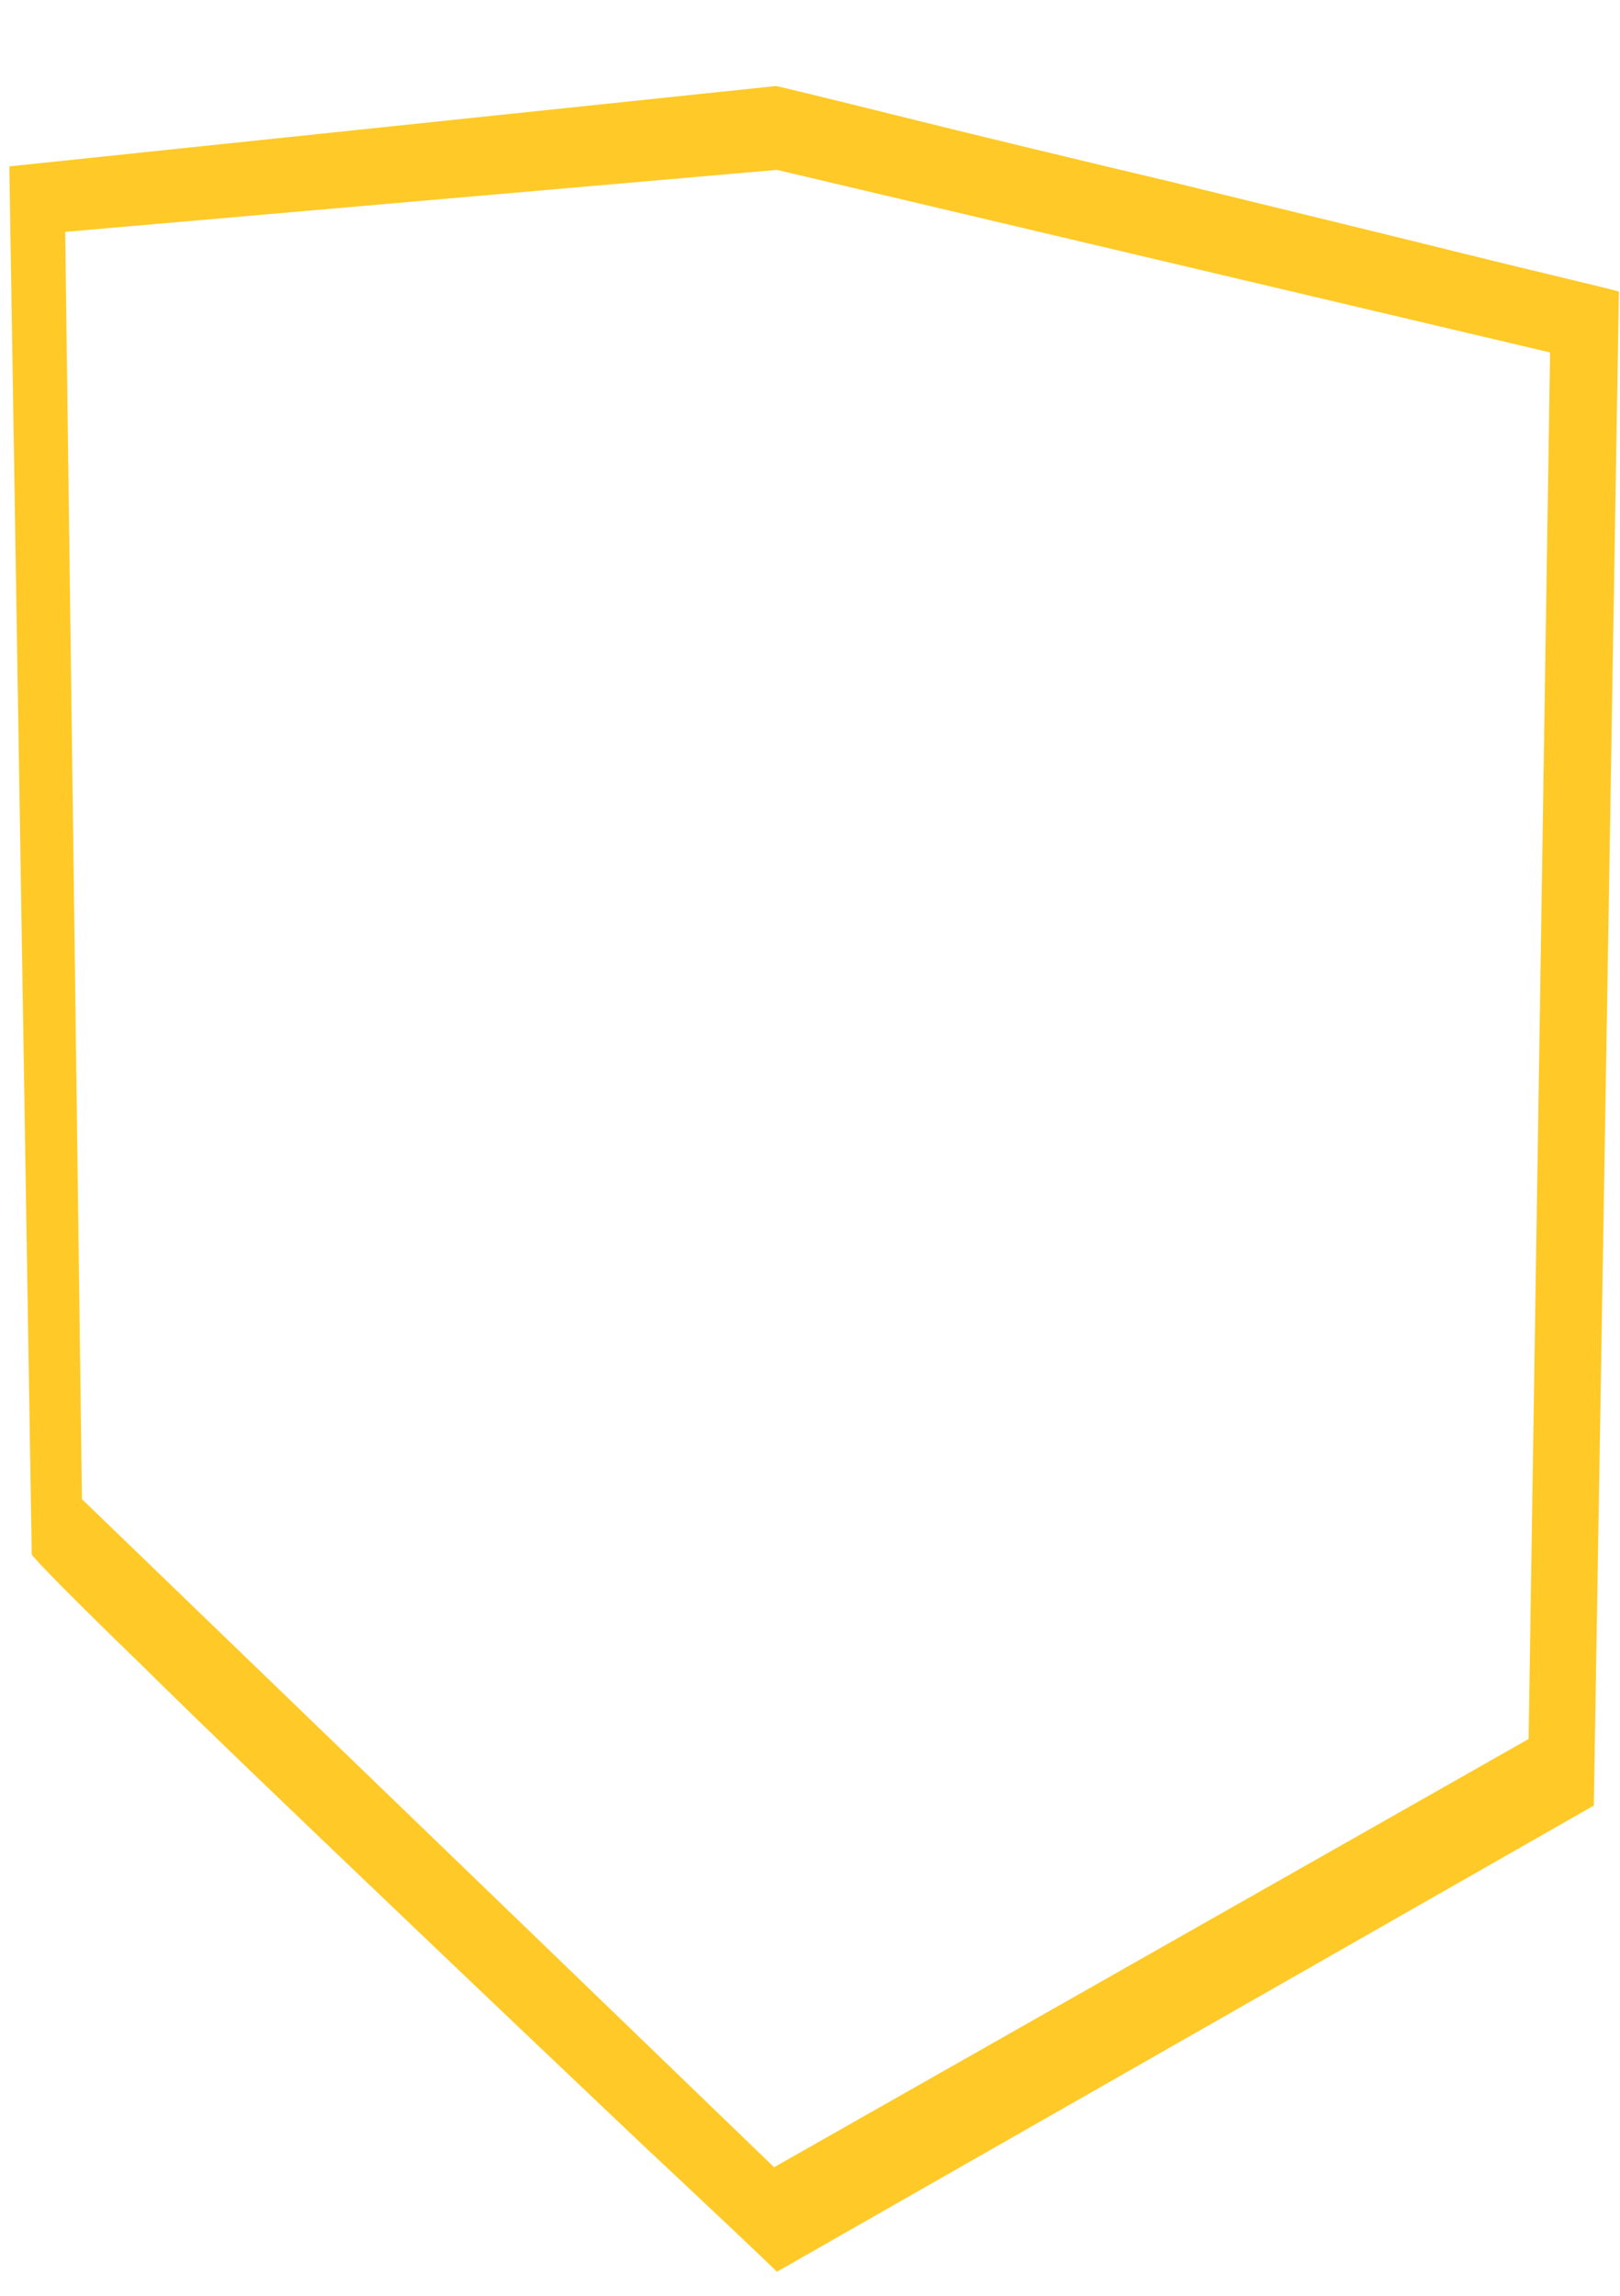 ﻿<?xml version="1.0" encoding="utf-8"?>
<svg version="1.1" xmlns:xlink="http://www.w3.org/1999/xlink" width="12px" height="17px" xmlns="http://www.w3.org/2000/svg">
  <g transform="matrix(1 0 0 1 -66 -194 )">
    <path d="M 0.069 1.232  L 5.748 0.637  C 5.755 0.637  6.113 0.723  6.659 0.859  C 7.204 0.995  7.942 1.173  8.694 1.351  C 9.453 1.538  10.233 1.726  10.847 1.879  C 11.461 2.031  11.909 2.134  11.992 2.159  L 11.806 13.37  L 5.755 16.822  C 5.686 16.753  5.292 16.38  4.747 15.87  C 4.209 15.36  3.519 14.705  2.843 14.059  C 2.174 13.421  1.518 12.793  1.035 12.316  C 0.552 11.849  0.235 11.526  0.235 11.509  L 0.069 1.232  Z M 5.734 16.048  L 11.323 12.877  L 11.482 2.61  L 5.755 1.258  L 0.483 1.717  L 0.607 11.101  L 5.734 16.048  Z " fill-rule="nonzero" fill="#ffca28" stroke="none" transform="matrix(1 0 0 1 66 194 )" />
  </g>
</svg>